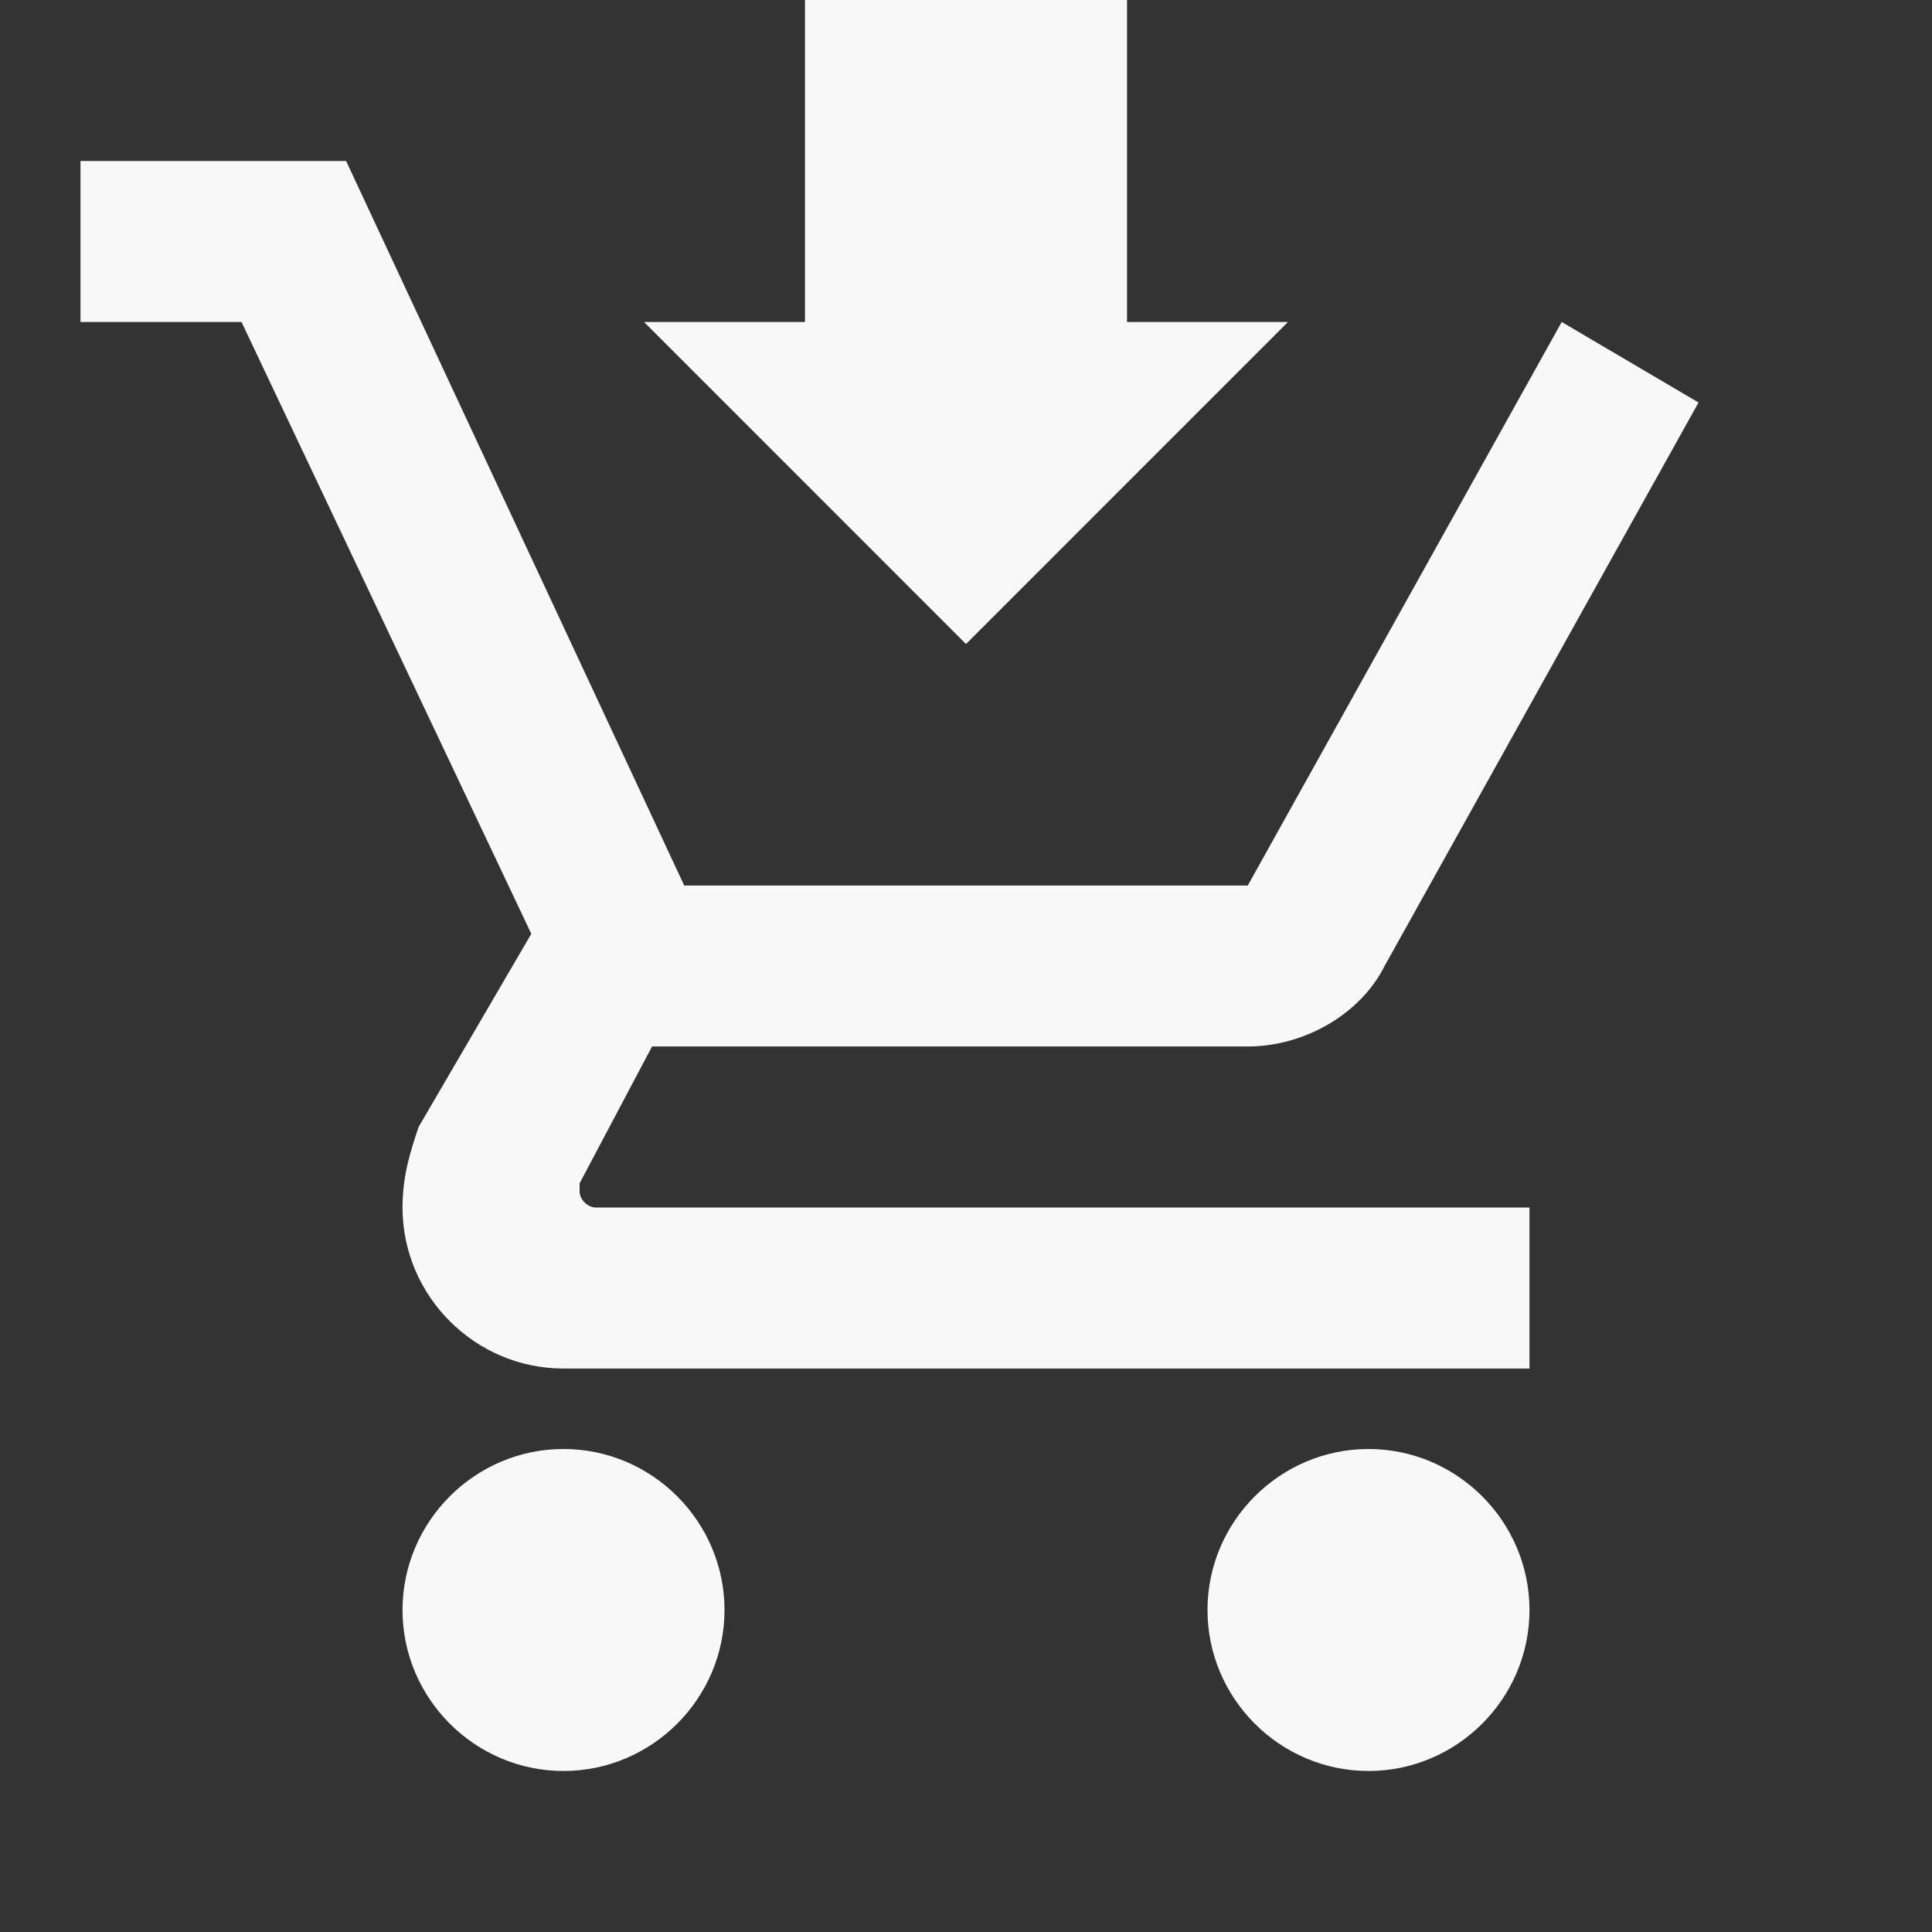 <svg width="32" height="32" viewBox="0 0 32 32" fill="none" xmlns="http://www.w3.org/2000/svg">
<rect x="0" y="0" width="32" height="32" fill="#333333" stroke="none"/>
<path d="M13.333 0V5.333H10.667L16 10.667L21.333 5.333H18.667V0M1.333 2.667V5.333H4L8.8 15.467L6.933 18.667C6.8 19.067 6.667 19.467 6.667 20C6.667 21.467 7.867 22.667 9.333 22.667H25.333V20H9.867C9.733 20 9.6 19.867 9.6 19.733V19.6L10.8 17.333H20.667C21.6 17.333 22.533 16.8 22.933 16L28.133 6.667L25.867 5.333L20.667 14.667H11.333L5.733 2.667M9.333 24C7.867 24 6.667 25.2 6.667 26.667C6.667 28.133 7.867 29.333 9.333 29.333C10.8 29.333 12 28.133 12 26.667C12 25.2 10.8 24 9.333 24ZM22.667 24C21.2 24 20 25.2 20 26.667C20 28.133 21.2 29.333 22.667 29.333C24.133 29.333 25.333 28.133 25.333 26.667C25.333 25.2 24.133 24 22.667 24Z" fill="#F8F8F8"/>
</svg>

